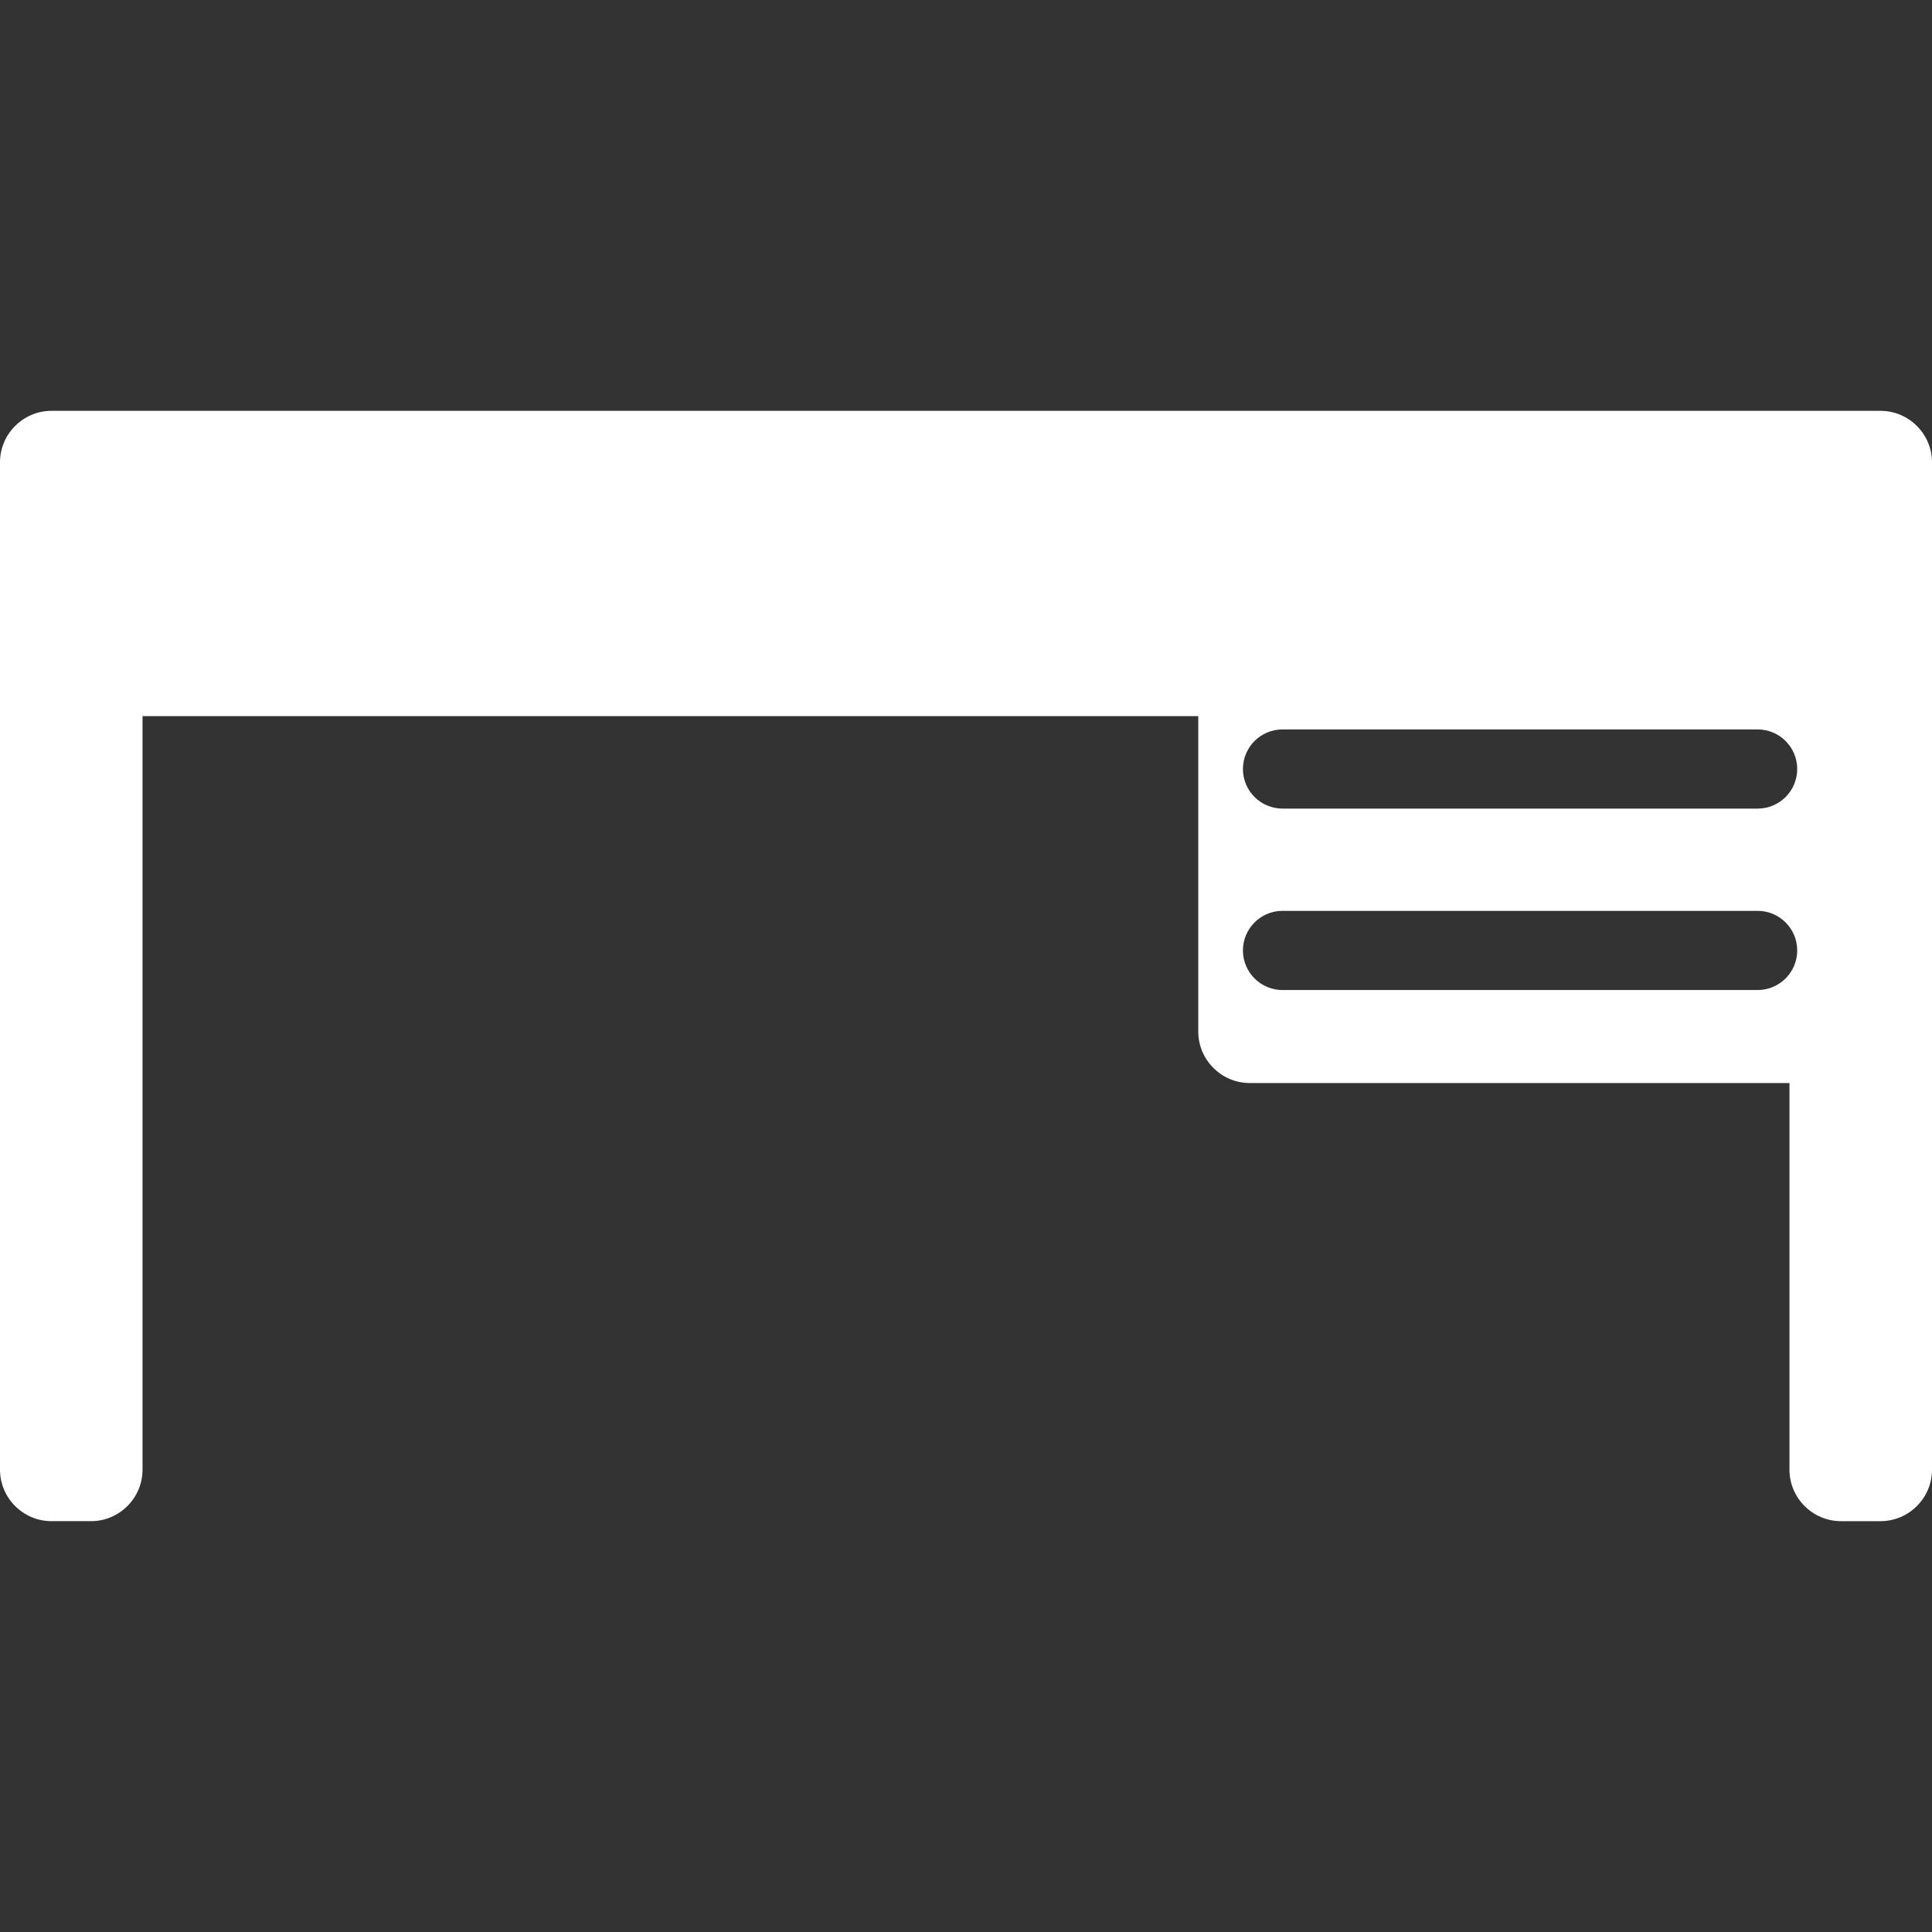 <?xml version="1.0" encoding="iso-8859-1"?>
<!-- Generator: Adobe Illustrator 18.0.0, SVG Export Plug-In . SVG Version: 6.00 Build 0)  -->
<!DOCTYPE svg PUBLIC "-//W3C//DTD SVG 1.1//EN" "http://www.w3.org/Graphics/SVG/1.1/DTD/svg11.dtd">
<svg xmlns="http://www.w3.org/2000/svg" xmlns:xlink="http://www.w3.org/1999/xlink" version="1.1" id="Capa_1" x="0px" y="0px" viewBox="0 0 488 488" style="enable-background:new 0 0 488 488;" xml:space="preserve" width="512px" height="512px">
<rect x="0" y="0" width="488" height="488" fill="#333333" stroke="none"/>
<path d="M475,103.774H13c-7.15,0-13,5.85-13,13v254.451c0,7.15,5.85,13,13,13h10c7.15,0,13-5.85,13-13V180.892h266.667v79.668  c0,7.15,5.85,13,13,13H452v97.666c0,7.15,5.85,13,13,13h10c7.15,0,13-5.85,13-13V116.774C488,109.624,482.15,103.774,475,103.774z   M443.953,250.07H323.951c-5.523,0-10-4.477-10-10c0-5.522,4.477-10,10-10h120.002c5.523,0,10,4.478,10,10  C453.953,245.593,449.476,250.07,443.953,250.07z M443.953,204.243H323.951c-5.523,0-10-4.478-10-10c0-5.522,4.477-10,10-10h120.002  c5.523,0,10,4.478,10,10C453.953,199.766,449.476,204.243,443.953,204.243z" fill="#FFFFFF"/>
<g>
</g>
<g>
</g>
<g>
</g>
<g>
</g>
<g>
</g>
<g>
</g>
<g>
</g>
<g>
</g>
<g>
</g>
<g>
</g>
<g>
</g>
<g>
</g>
<g>
</g>
<g>
</g>
<g>
</g>
</svg>
